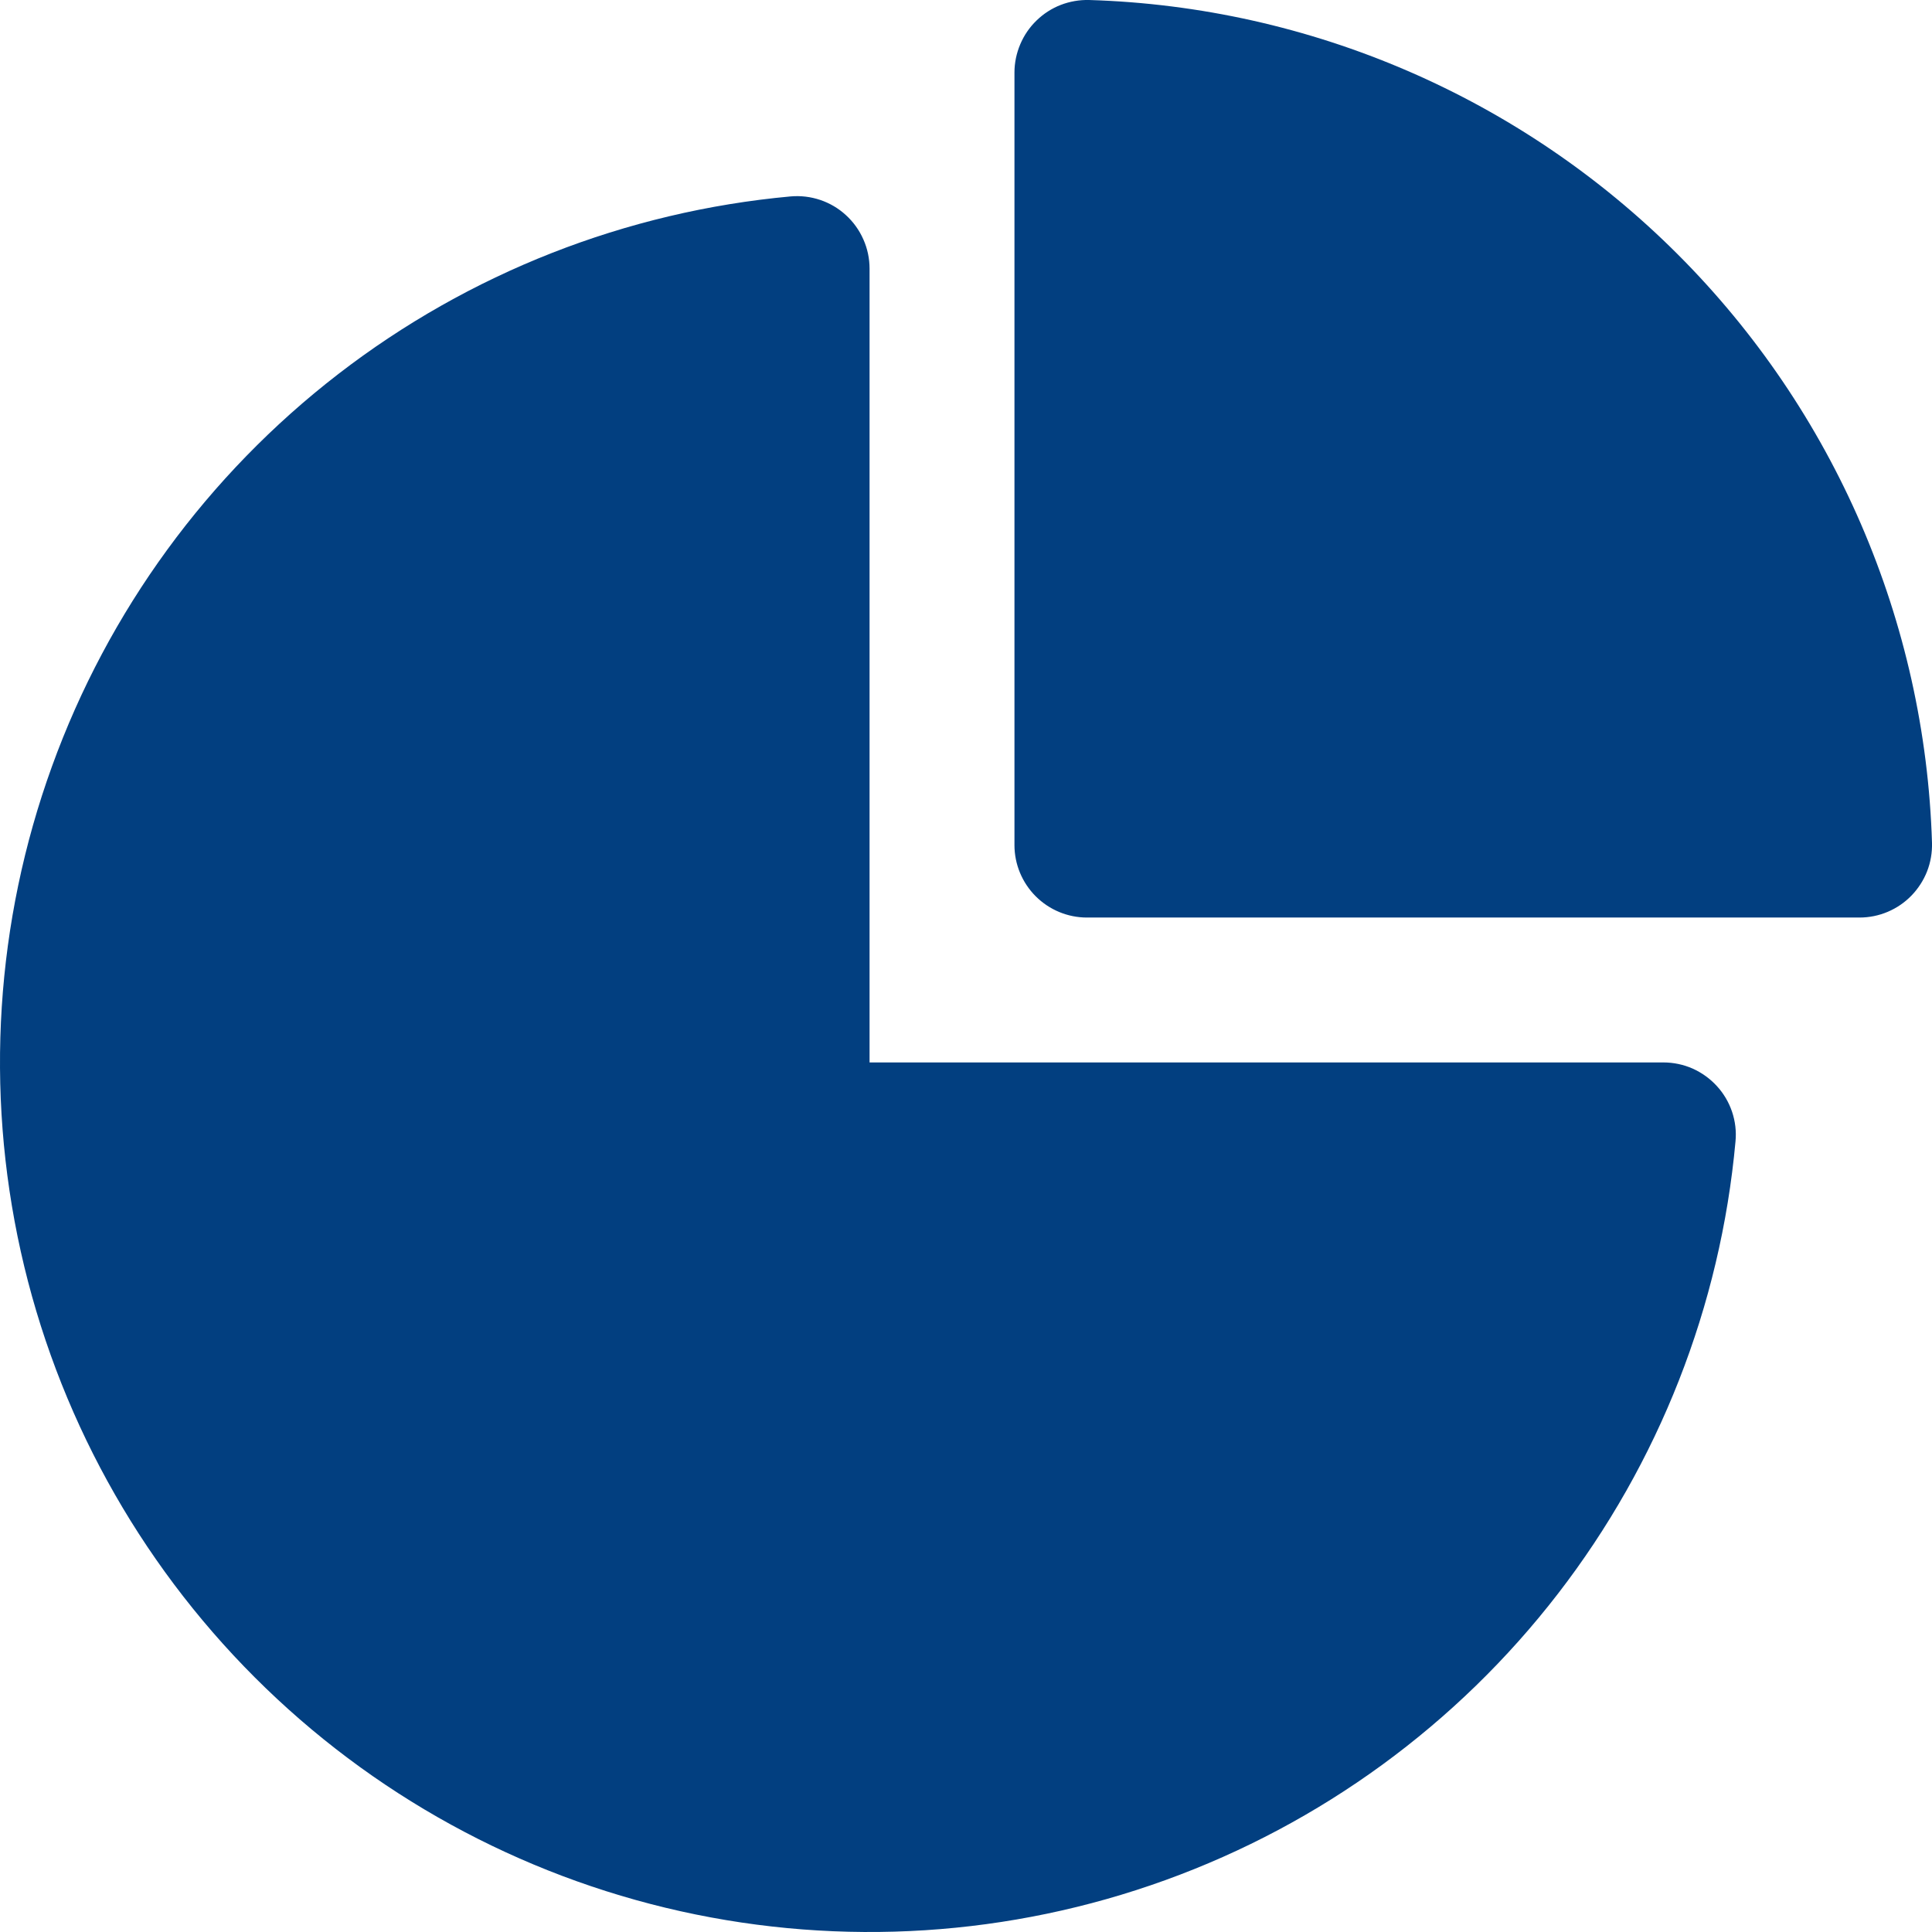 <svg width="24" height="24" viewBox="0 0 24 24" fill="none" xmlns="http://www.w3.org/2000/svg">
<path d="M12.876 0.255C12.962 0.171 13.064 0.105 13.177 0.061C13.289 0.018 13.409 -0.003 13.529 0C16.279 0.083 18.895 1.213 20.841 3.159C22.787 5.105 23.916 7.72 24 10.471C24.003 10.592 23.983 10.711 23.939 10.824C23.895 10.936 23.829 11.038 23.745 11.125C23.662 11.211 23.561 11.28 23.45 11.327C23.339 11.374 23.22 11.398 23.099 11.398H13.502C13.264 11.398 13.035 11.303 12.866 11.134C12.697 10.965 12.602 10.736 12.602 10.498V0.901C12.602 0.78 12.627 0.661 12.674 0.55C12.721 0.439 12.789 0.339 12.876 0.255ZM10.802 3.337C10.802 3.212 10.776 3.088 10.725 2.974C10.675 2.86 10.601 2.757 10.509 2.673C10.417 2.588 10.308 2.524 10.19 2.484C10.071 2.444 9.946 2.429 9.821 2.44C7.777 2.627 5.828 3.392 4.203 4.646C2.578 5.9 1.343 7.592 0.645 9.522C-0.054 11.452 -0.188 13.542 0.258 15.546C0.704 17.549 1.712 19.384 3.164 20.836C4.615 22.288 6.451 23.296 8.454 23.742C10.458 24.188 12.548 24.054 14.478 23.355C16.408 22.657 18.1 21.422 19.354 19.797C20.608 18.172 21.373 16.223 21.559 14.179C21.571 14.054 21.556 13.929 21.516 13.81C21.476 13.692 21.412 13.583 21.327 13.491C21.243 13.399 21.14 13.325 21.026 13.274C20.912 13.224 20.788 13.198 20.663 13.198H10.802V3.337Z" fill="#023F80"/>
</svg>

